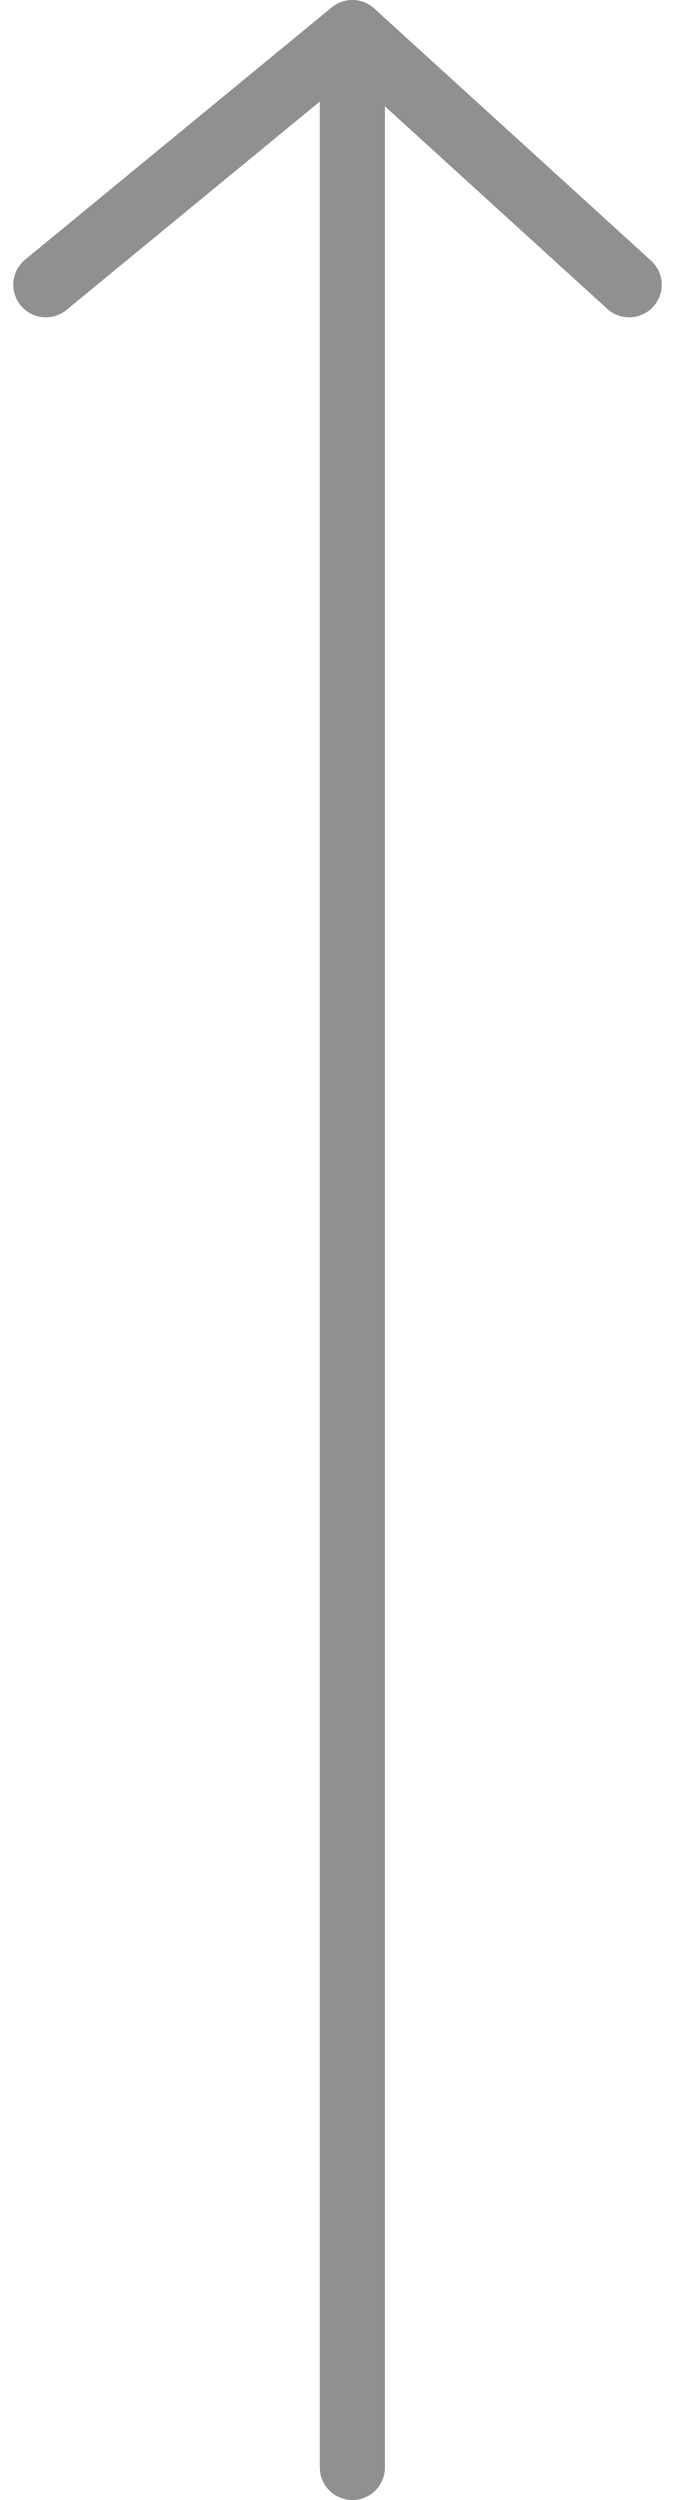 <svg xmlns="http://www.w3.org/2000/svg" width="20.728" height="76.744" viewBox="0 0 20.728 76.744">
  <g id="Group_107" data-name="Group 107" transform="translate(-813.835 -0.806)">
    <path id="Path_1366" data-name="Path 1366" d="M499.188,8.74,508.6,1,517.1,8.74" transform="translate(316.055 0.807)" fill="none" stroke="#909090" stroke-linecap="round" stroke-linejoin="round" stroke-width="2"/>
    <line id="Line_13" data-name="Line 13" y2="74.743" transform="translate(824.656 1.807)" fill="none" stroke="#909090" stroke-linecap="round" stroke-linejoin="round" stroke-width="2"/>
  </g>
</svg>
